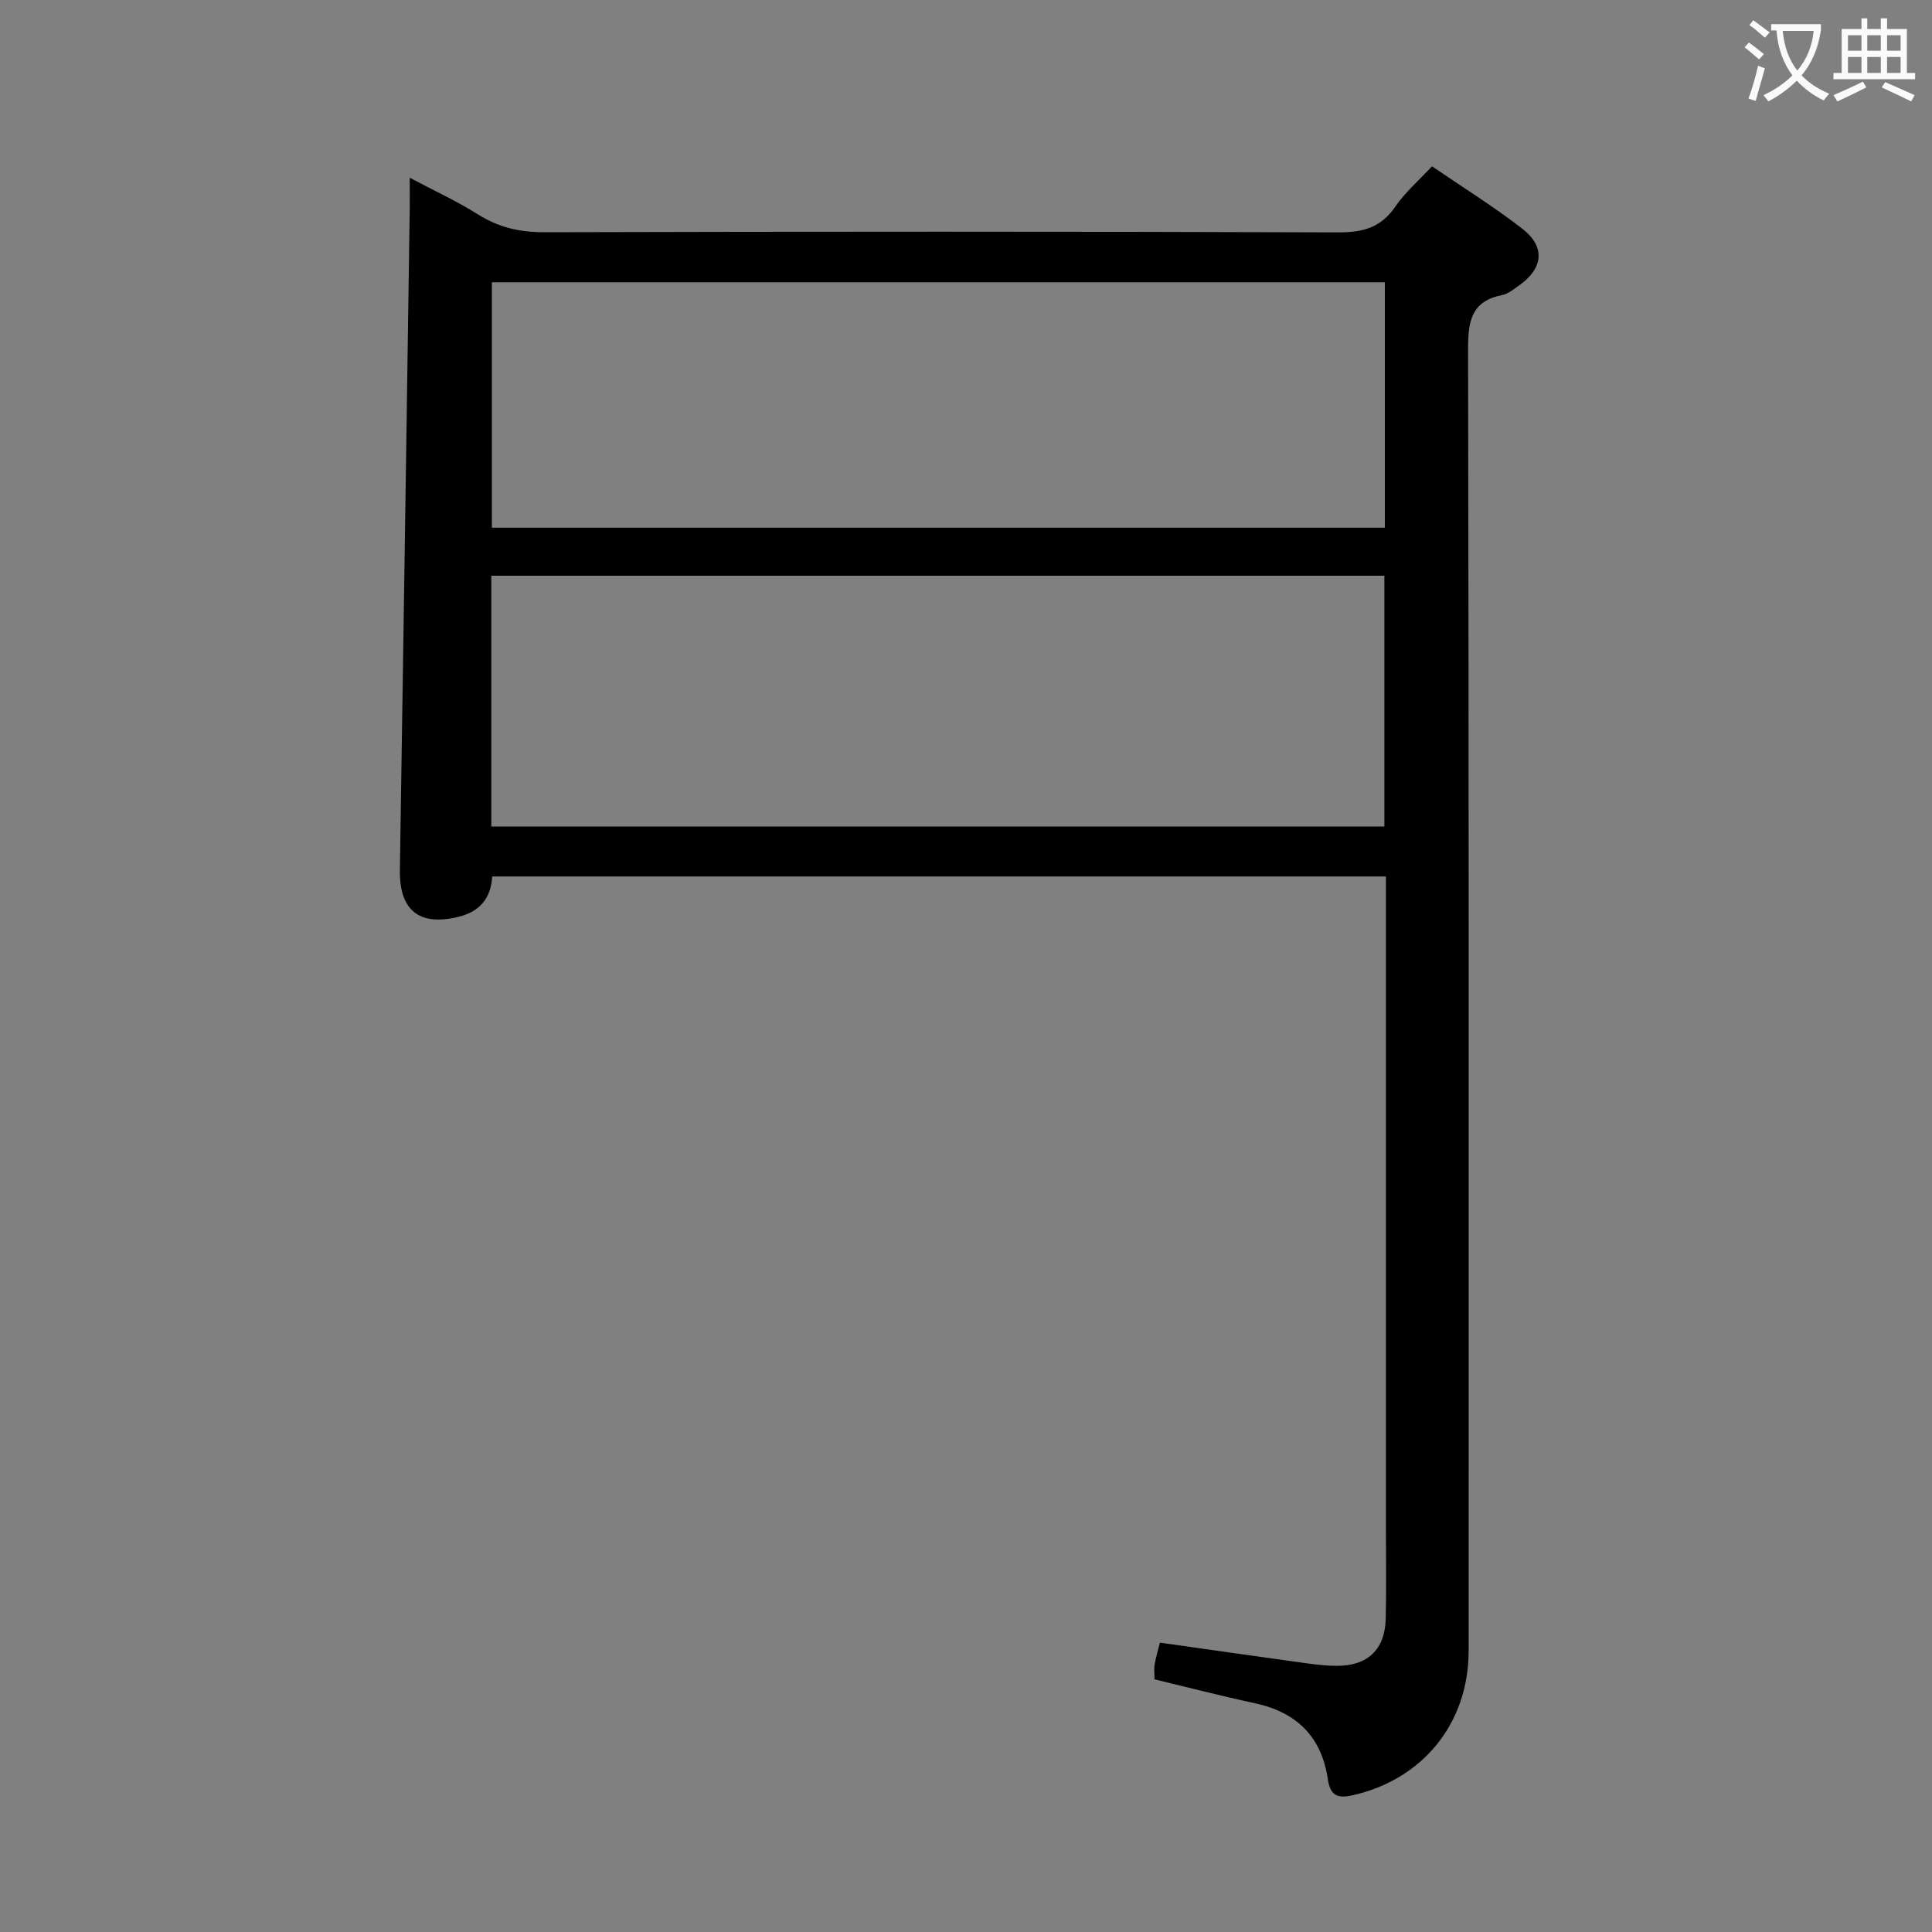<svg enable-background="new 0 0 400 400" viewBox="0 0 400 400" xmlns="http://www.w3.org/2000/svg"><rect x="0" y="0" width="400" height="400" fill="#808080" stroke="none"/><path d="m239.03 347.69c0-1.17-.13-2.16.03-3.11.24-1.45.69-2.86 1.09-4.49 10.38 1.47 20.53 2.92 30.68 4.32 1.97.27 3.98.48 5.97.48 6.35.02 9.95-3.38 10.1-9.75.15-6.16.04-12.33.04-18.5 0-43 0-85.99 0-128.99 0-1.96 0-3.92 0-6.18-61.91 0-123.32 0-185.04 0-.26 4.47-2.52 7.26-6.97 8.35-8.14 2-12.27-1.35-12.14-9.68.72-45.62 1.37-91.24 2.04-136.86.03-1.94 0-3.88 0-6.48 5.16 2.74 9.83 4.87 14.13 7.59 4.25 2.68 8.6 3.7 13.64 3.69 54.83-.14 109.66-.16 164.49.03 5.12.02 8.84-1 11.81-5.35 2.03-2.97 4.86-5.39 7.58-8.33 6.42 4.39 12.78 8.34 18.67 12.9 4.88 3.78 4.39 8.24-.7 11.81-1.08.76-2.22 1.71-3.45 1.95-6.4 1.27-7.06 5.41-7.05 11.17.18 89.83.13 179.65.12 269.48 0 15.11-9.56 26.75-24.15 29.98-3.37.75-4.56-.34-5.01-3.39-1.31-8.77-6.46-13.83-15.08-15.69-6.95-1.49-13.83-3.28-20.8-4.95zm-137.31-176.56h184.9c0-17.55 0-34.64 0-51.93-61.74 0-123.17 0-184.9 0zm185-112.69c-61.79 0-123.2 0-184.88 0v50.82h184.88c0-16.96 0-33.58 0-50.82z" fill="#010000"/><g fill="#fbfafa"><path d="m362.1 8.8c1.1.8 2.1 1.6 3.1 2.4l-1 1.1c-1.3-1.1-2.3-2-3-2.5zm1.9 4.8c.5.2.9.4 1.4.5-.6 2.3-1.3 4.5-1.9 6.8l-1.5-.5c.8-2.1 1.4-4.3 2-6.8zm-1-9.4c1.3.9 2.4 1.8 3.4 2.5l-1 1.1c-1.4-1.2-2.4-2.1-3.2-2.6zm3.7 2.2v-1.4h10.3v1.2c-.5 3.6-1.8 6.8-4 9.4 1.5 1.6 3.4 2.8 5.7 3.8-.3.4-.7.8-1.1 1.4-2.3-1.1-4.1-2.5-5.6-4.1-1.6 1.6-3.6 3.1-5.9 4.3-.3-.5-.7-.9-1-1.3 2.4-1.1 4.4-2.5 6-4.1-1.9-2.5-3-5.6-3.3-9.3h-1.1zm8.8 0h-6.4c.3 3.3 1.3 6 3 8.2 2-2.3 3.1-5.1 3.4-8.2z"/><path d="m385.3 3.8h1.3v2.2h2.8v-2.2h1.3v2.2h4.1v9.1h1.7v1.3h-16.9v-1.3h1.7v-9.1h4.1v-2.2zm.4 13.1.7 1.2c-1.8.9-3.8 1.9-6 2.9-.2-.4-.5-.8-.8-1.3 2.3-1 4.3-1.9 6.1-2.8zm-3.1-6.4h2.8v-3.2h-2.8zm0 4.6h2.8v-3.3h-2.8zm4-4.6h2.8v-3.2h-2.8zm0 4.6h2.8v-3.3h-2.8zm3.7 1.9c2.1.9 4.1 1.8 6.1 2.7l-.7 1.3c-2.2-1.1-4.2-2-6.1-2.9zm3.2-9.7h-2.8v3.2h2.8zm-2.8 7.8h2.8v-3.3h-2.8z"/></g></svg>